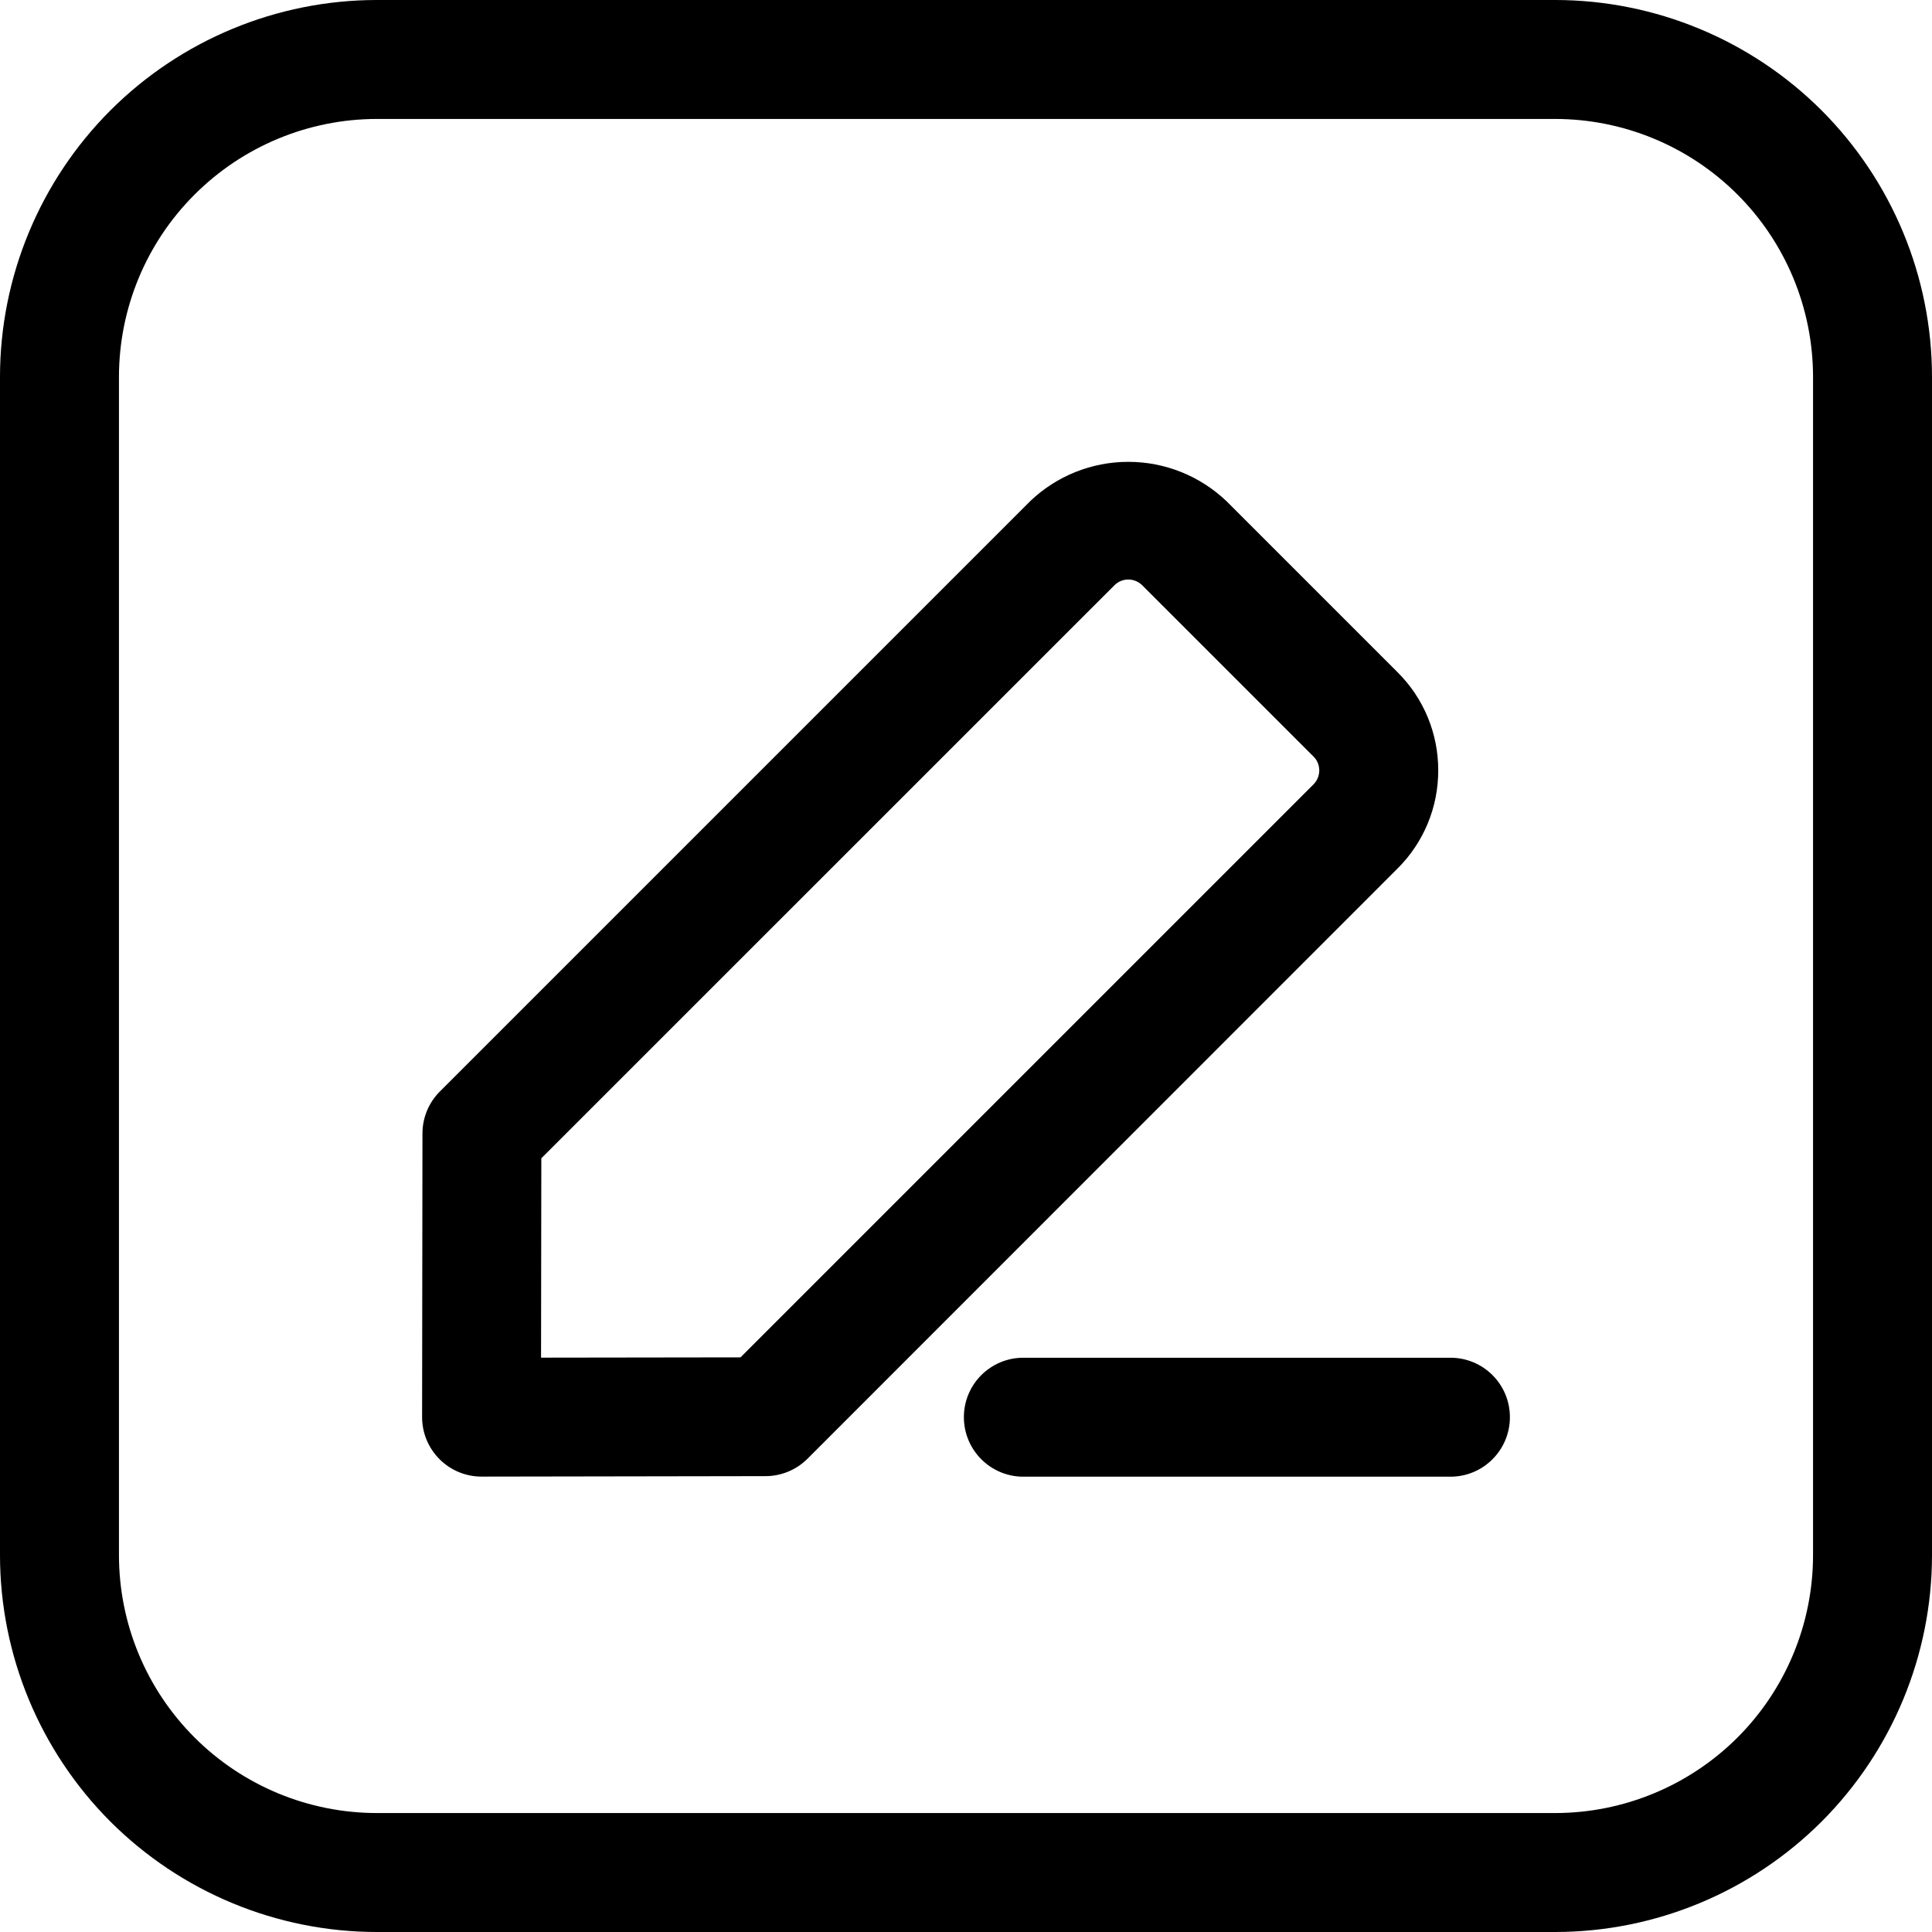 <svg width="21" height="21" viewBox="0 0 21 21" fill="none" xmlns="http://www.w3.org/2000/svg">
<path d="M15.633 8.374C15.634 7.973 15.475 7.589 15.191 7.307L13.331 5.447H13.331C13.043 5.173 12.662 5.02 12.264 5.02C11.867 5.02 11.485 5.173 11.198 5.447L4.781 11.864C4.66 11.985 4.592 12.149 4.592 12.32L4.588 15.403V15.403C4.588 15.76 4.877 16.05 5.234 16.05L8.317 16.045H8.317C8.489 16.046 8.654 15.978 8.776 15.857L15.191 9.44C15.475 9.158 15.634 8.774 15.633 8.373L15.633 8.374ZM14.277 8.526L8.049 14.754L5.881 14.757L5.884 12.59L12.112 6.363C12.152 6.322 12.207 6.299 12.264 6.299C12.321 6.299 12.376 6.322 12.417 6.363L14.277 8.223C14.318 8.263 14.34 8.318 14.34 8.375C14.339 8.432 14.317 8.486 14.277 8.526L14.277 8.526ZM16.412 15.404C16.412 15.761 16.123 16.051 15.766 16.051H11.123C10.766 16.051 10.477 15.761 10.477 15.404C10.477 15.047 10.766 14.758 11.123 14.758H15.766C16.123 14.758 16.412 15.047 16.412 15.404ZM16.906 0H4.094C3.009 0.001 1.968 0.433 1.2 1.2C0.433 1.968 0.001 3.009 0 4.094V16.906C0.001 17.991 0.433 19.032 1.2 19.8C1.968 20.567 3.009 20.999 4.094 21H16.906C17.991 20.999 19.032 20.567 19.8 19.8C20.567 19.032 20.999 17.991 21 16.906V4.094C20.999 3.009 20.567 1.968 19.8 1.2C19.032 0.433 17.991 0.001 16.906 0ZM19.707 16.906C19.706 17.649 19.411 18.361 18.886 18.886C18.36 19.411 17.648 19.706 16.906 19.707H4.094C3.352 19.706 2.64 19.411 2.115 18.886C1.589 18.361 1.294 17.649 1.293 16.906V4.095C1.294 3.352 1.589 2.64 2.115 2.115C2.64 1.59 3.352 1.294 4.094 1.293H16.906C17.648 1.294 18.36 1.589 18.886 2.115C19.411 2.64 19.706 3.352 19.707 4.095V16.906Z" fill="black"/>
</svg>
